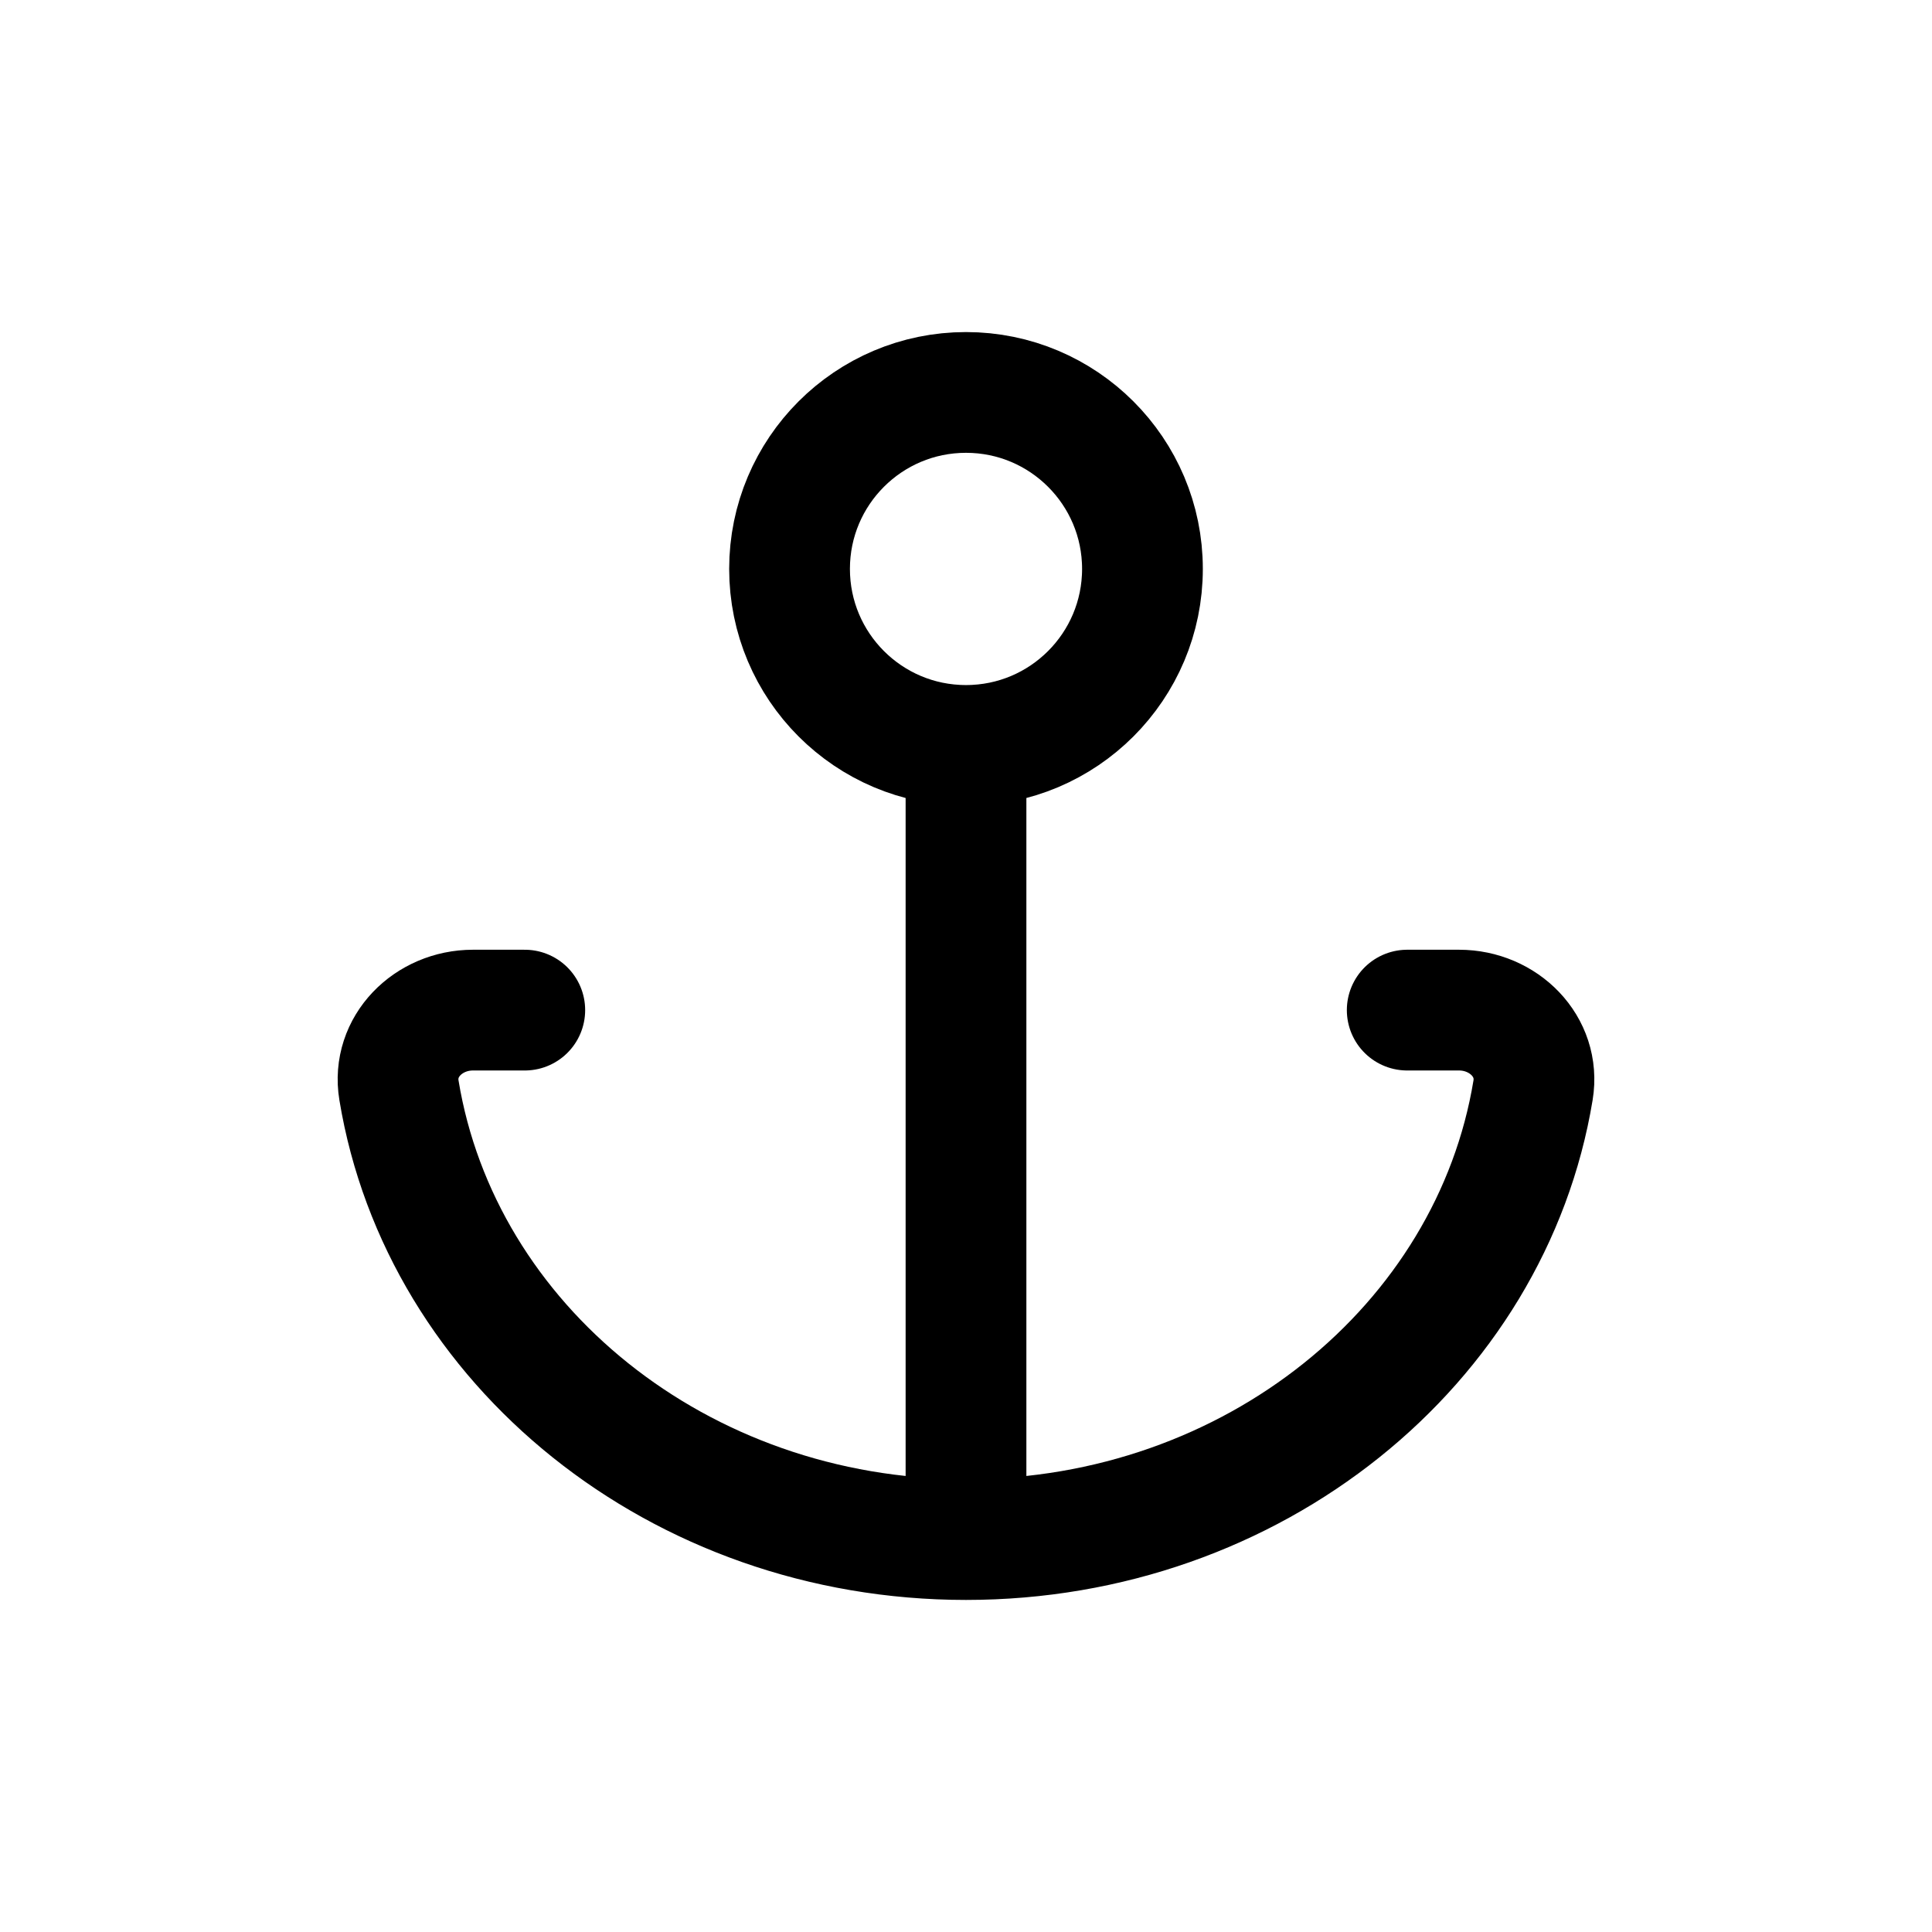 <svg width="24" height="24" viewBox="0 0 24 24" fill="none" xmlns="http://www.w3.org/2000/svg">
<g id="Text=anchor, Size=24px, weight=regular">
<path id="ancor" d="M12 19.125V9.26M12 19.125C15.568 19.125 18.524 16.704 19.044 13.544C19.134 12.999 18.677 12.548 18.125 12.548H17.481M12 19.125C8.432 19.125 5.476 16.704 4.956 13.544C4.866 12.999 5.323 12.548 5.875 12.548H6.519M12 9.26C13.211 9.26 14.192 8.278 14.192 7.067C14.192 5.857 13.211 4.875 12 4.875C10.789 4.875 9.808 5.857 9.808 7.067C9.808 8.278 10.789 9.26 12 9.26Z" stroke="black" stroke-width="1.5" stroke-linecap="round" stroke-linejoin="round"/>
</g>
</svg>
